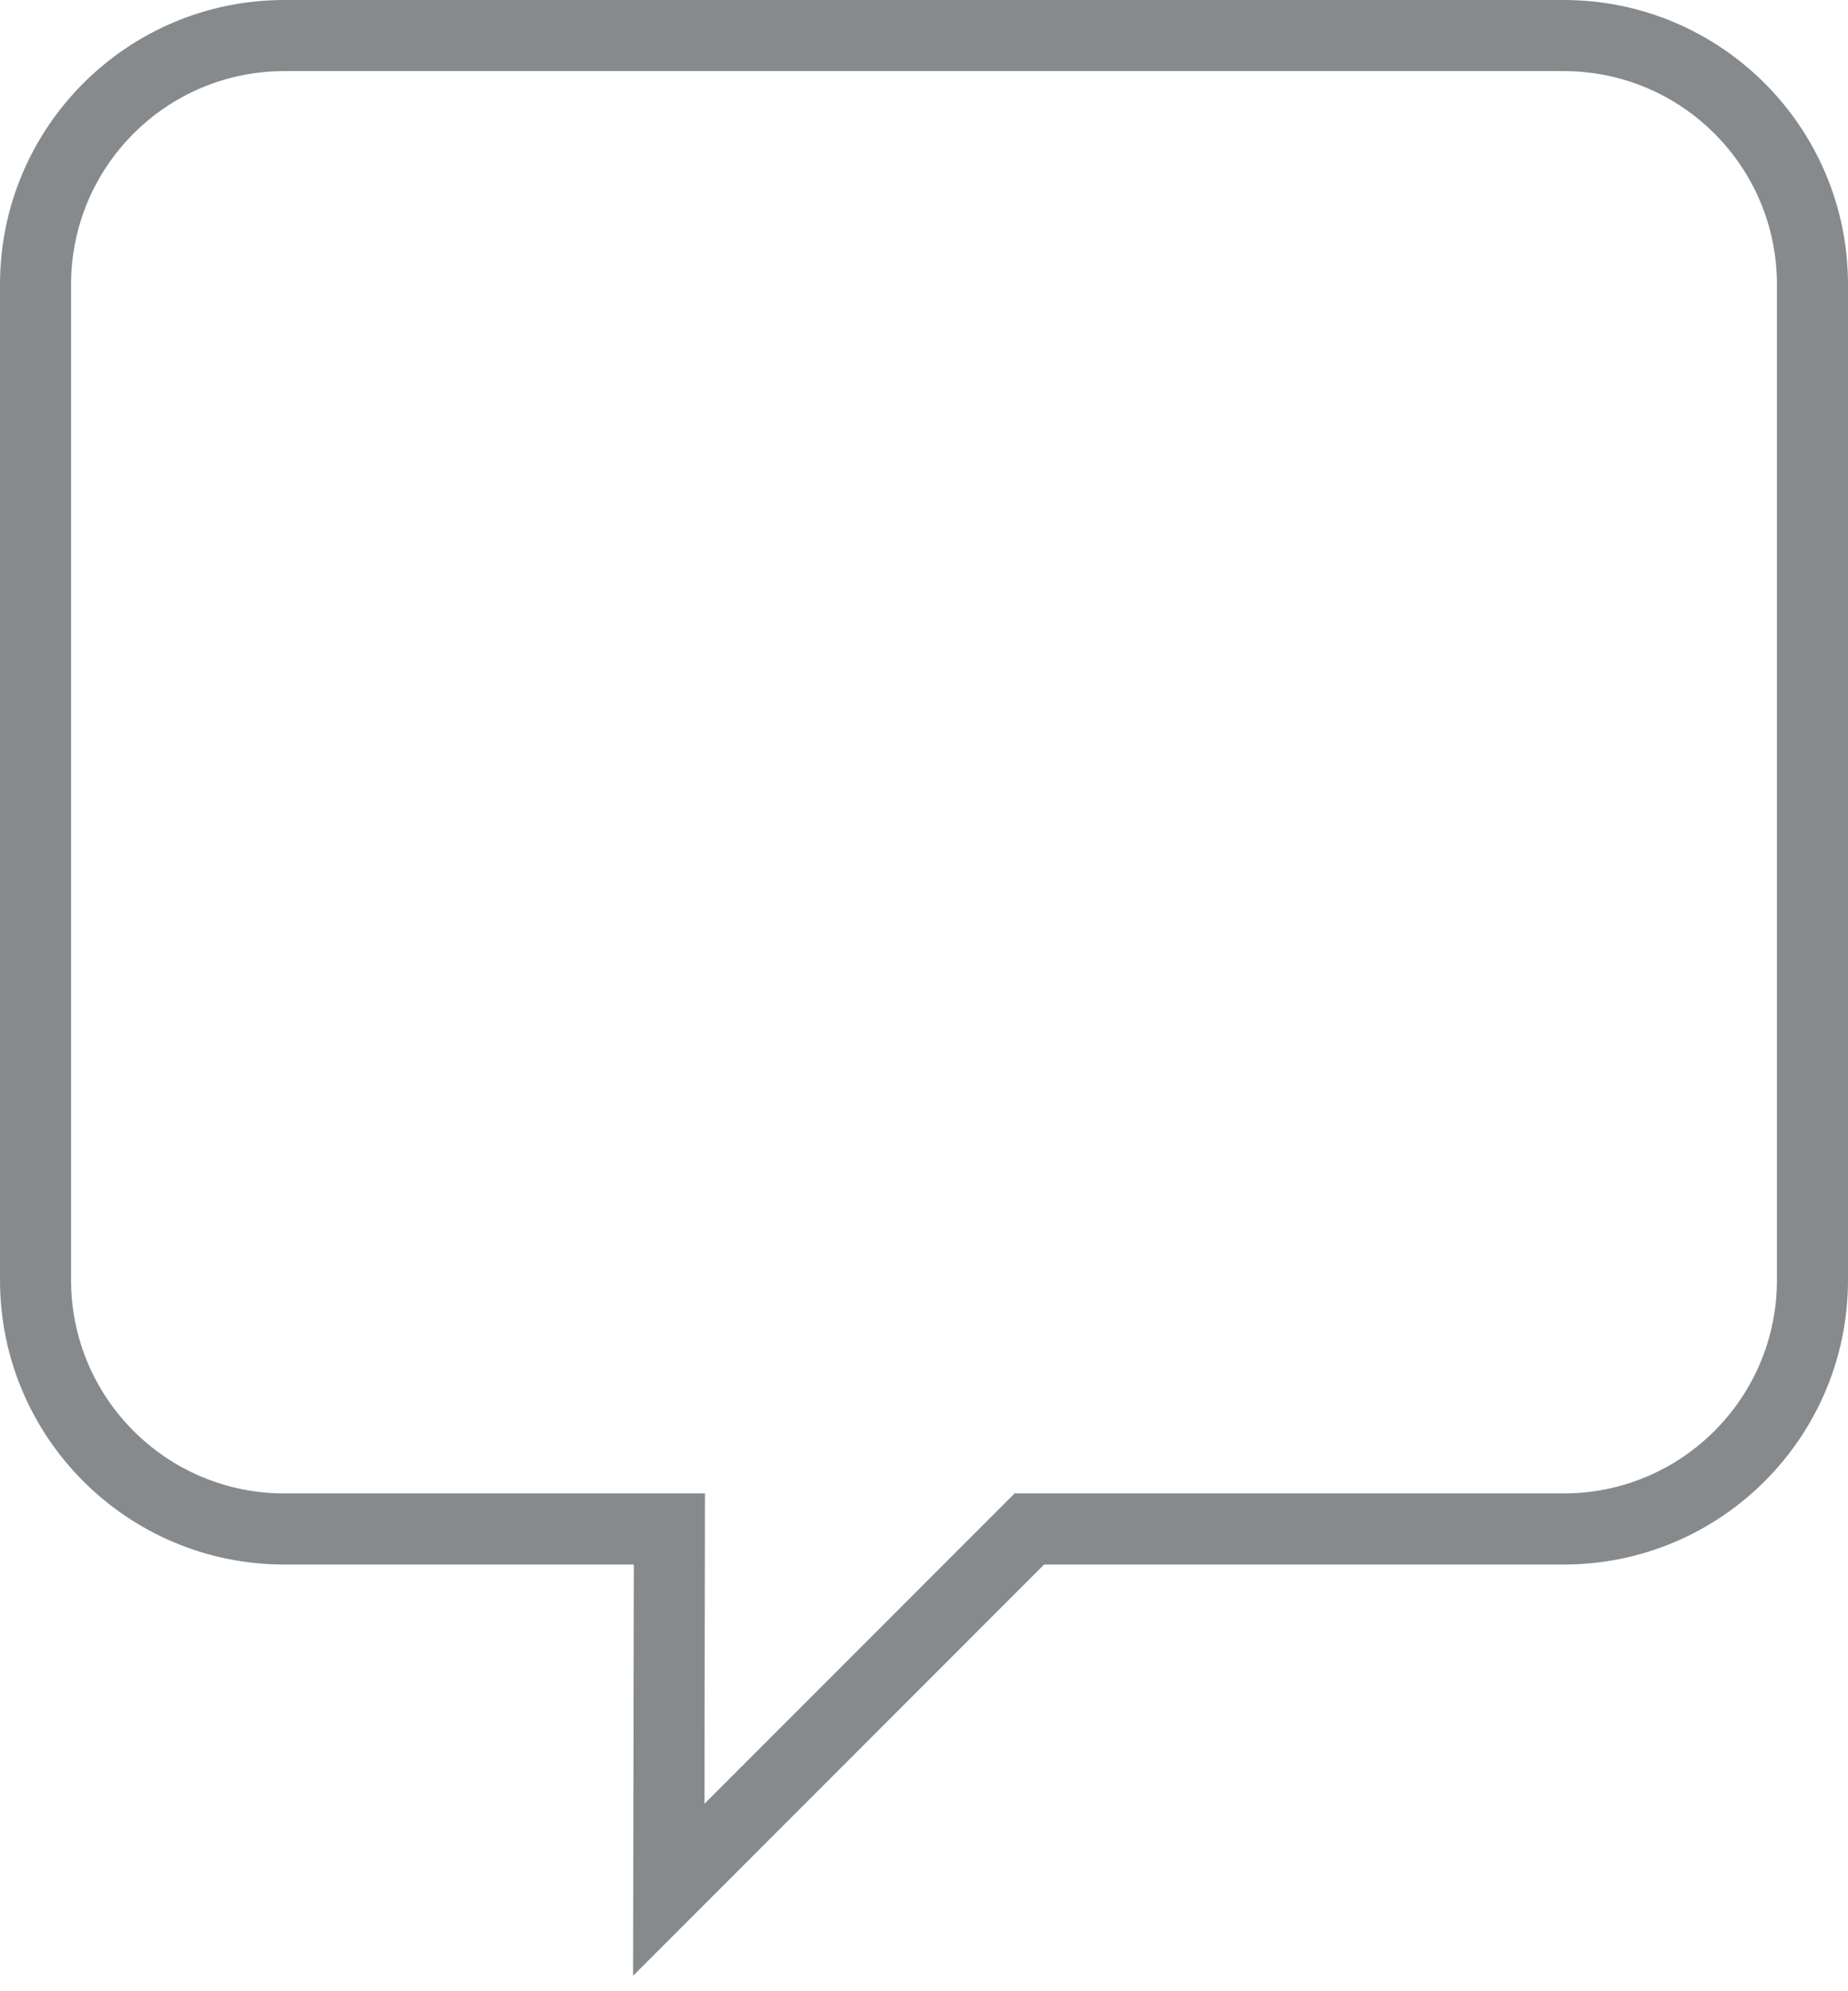<svg width="26" height="28" viewBox="0 0 26 28" fill="none" xmlns="http://www.w3.org/2000/svg">
<path fill-rule="evenodd" clip-rule="evenodd" d="M14.275 21H22C23.657 21 25 19.657 25 18V4C25 2.343 23.657 1 22 1H4C2.343 1 1 2.343 1 4V18C1 19.657 2.343 21 4 21H9.918L9.911 25.364L14.275 21ZM8.907 27.783L8.917 22H4C1.791 22 0 20.209 0 18V4C0 1.791 1.791 0 4 0H22C24.209 0 26 1.791 26 4V18C26 20.209 24.209 22 22 22H14.69L8.907 27.783Z" fill="#878A8C"/>
</svg>
